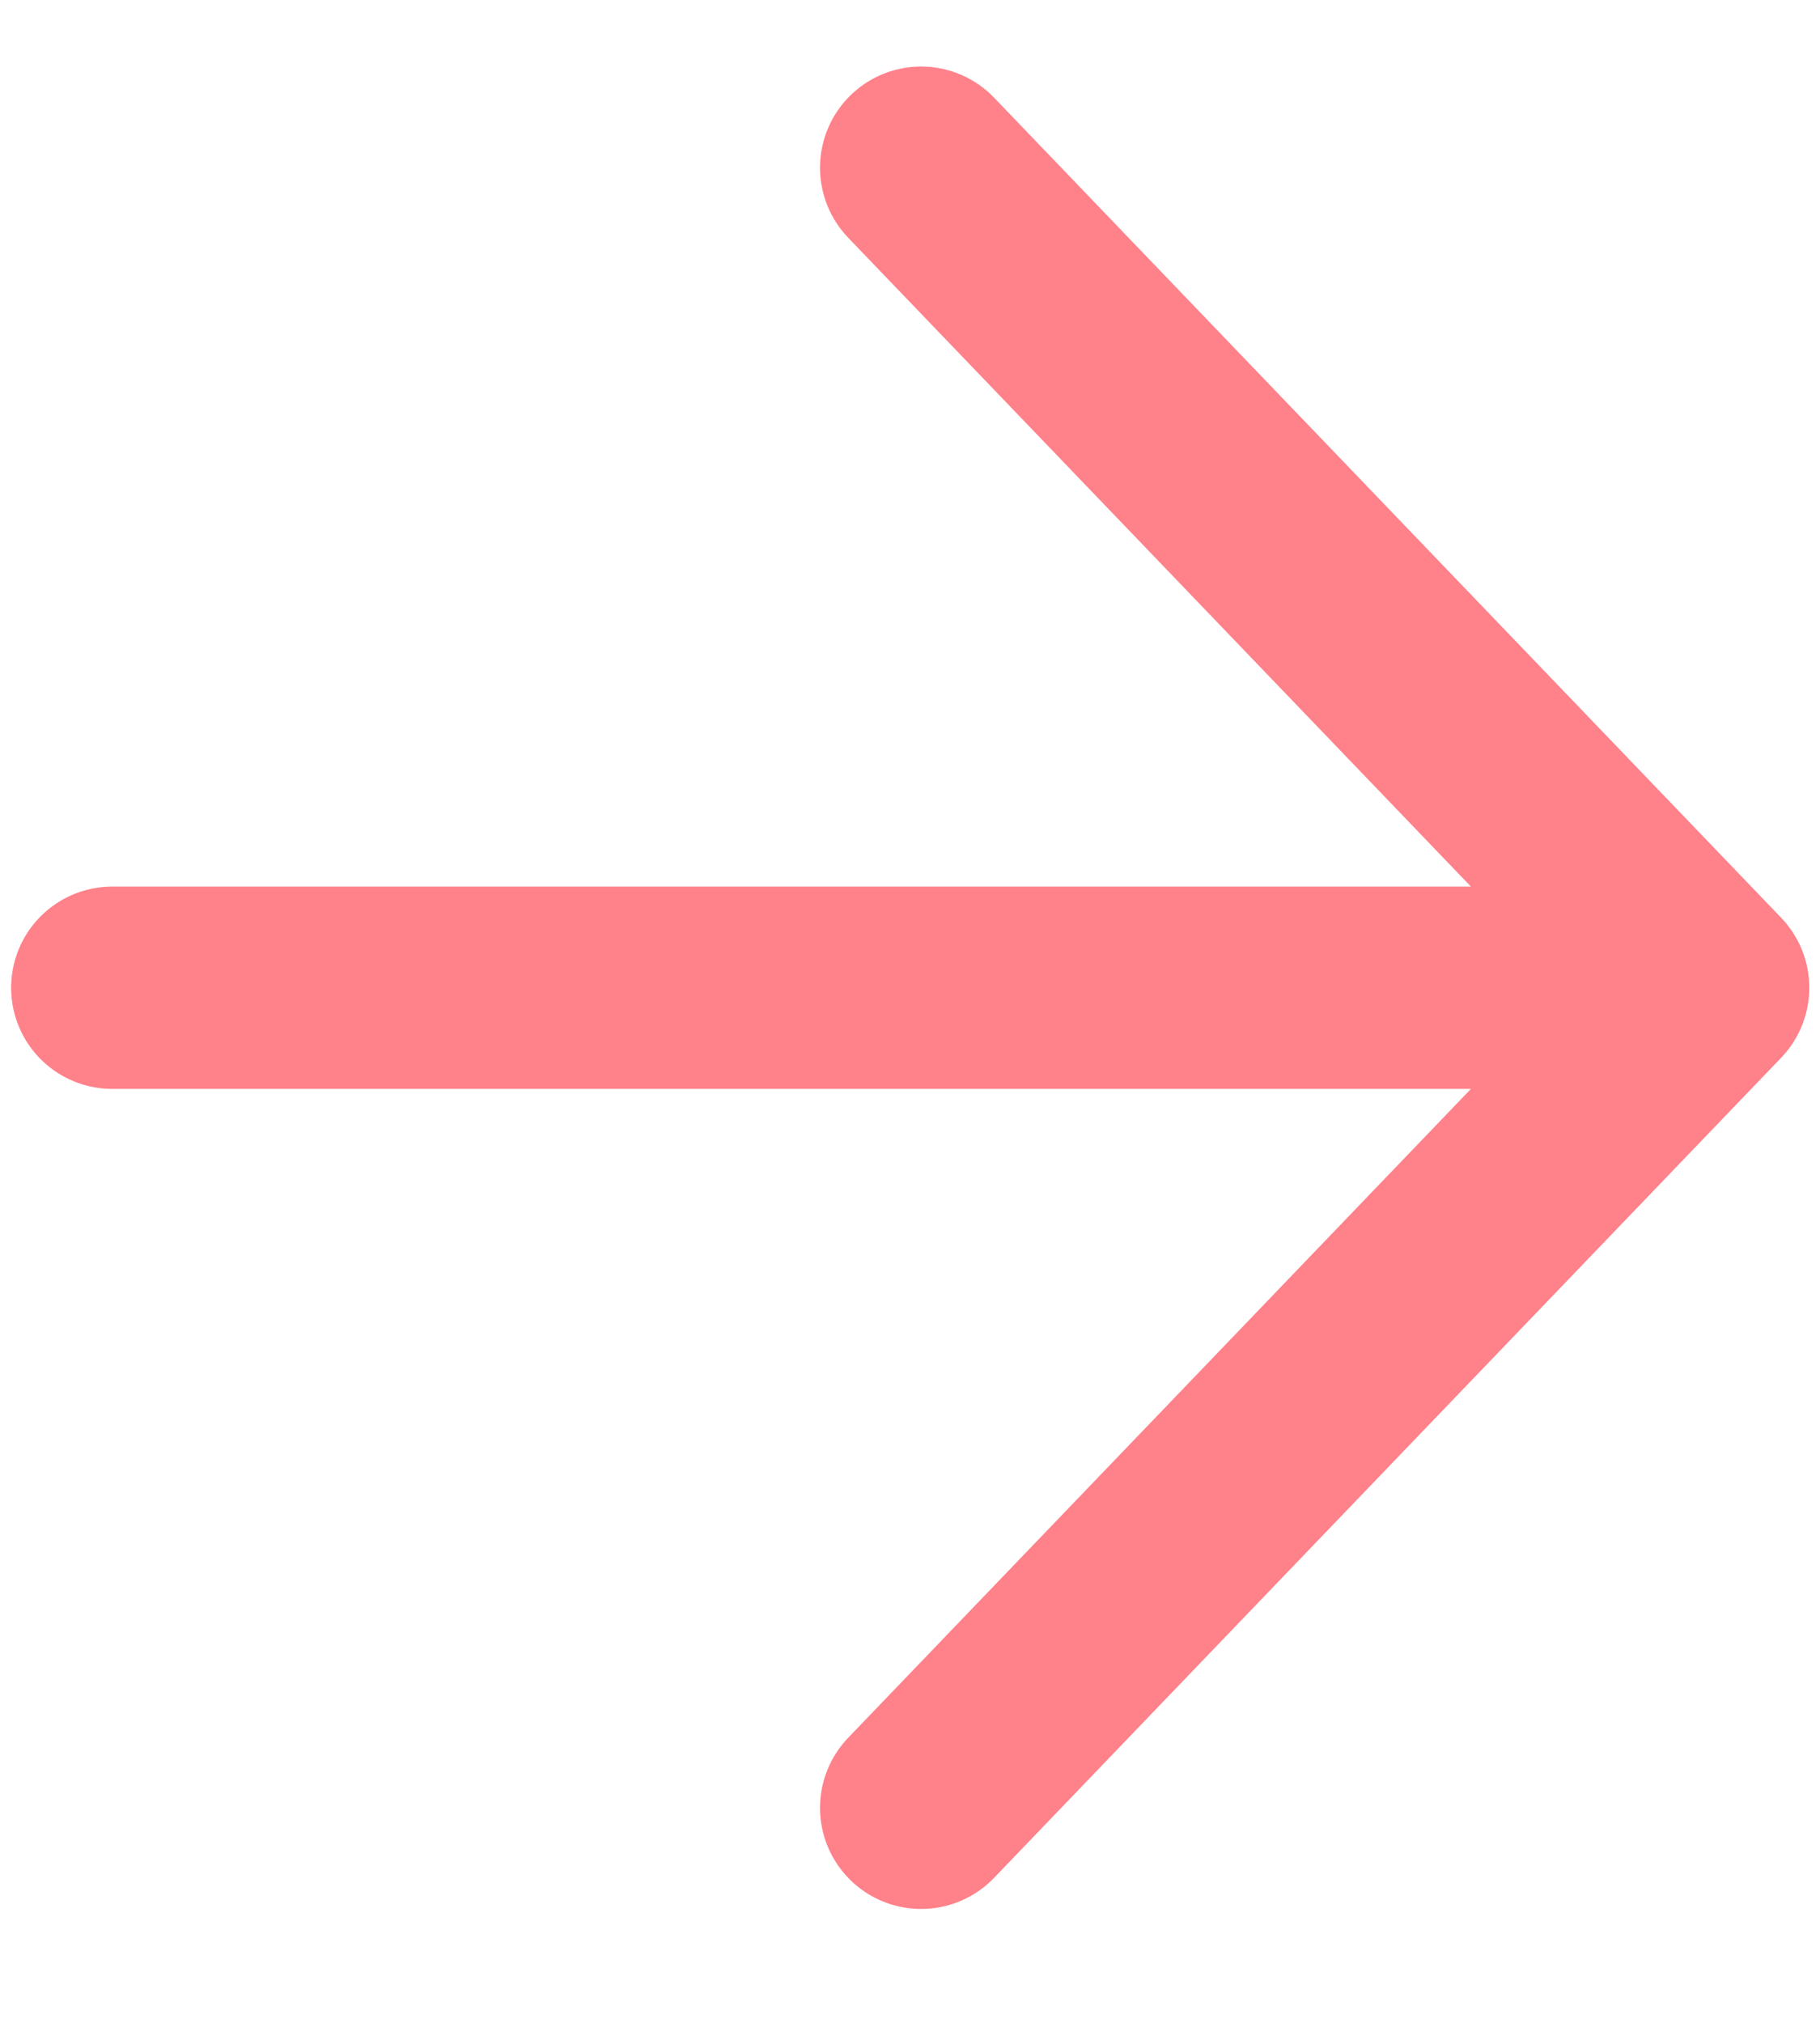 <svg width="9" height="10" viewBox="0 0 9 10" fill="none" xmlns="http://www.w3.org/2000/svg">
<path id="Vector 1" d="M0.555 4.883H8.447M8.447 4.883L4.555 0.829M8.447 4.883L4.555 8.937" stroke="#FF818A" stroke-linecap="round" stroke-linejoin="round"/>
</svg>
